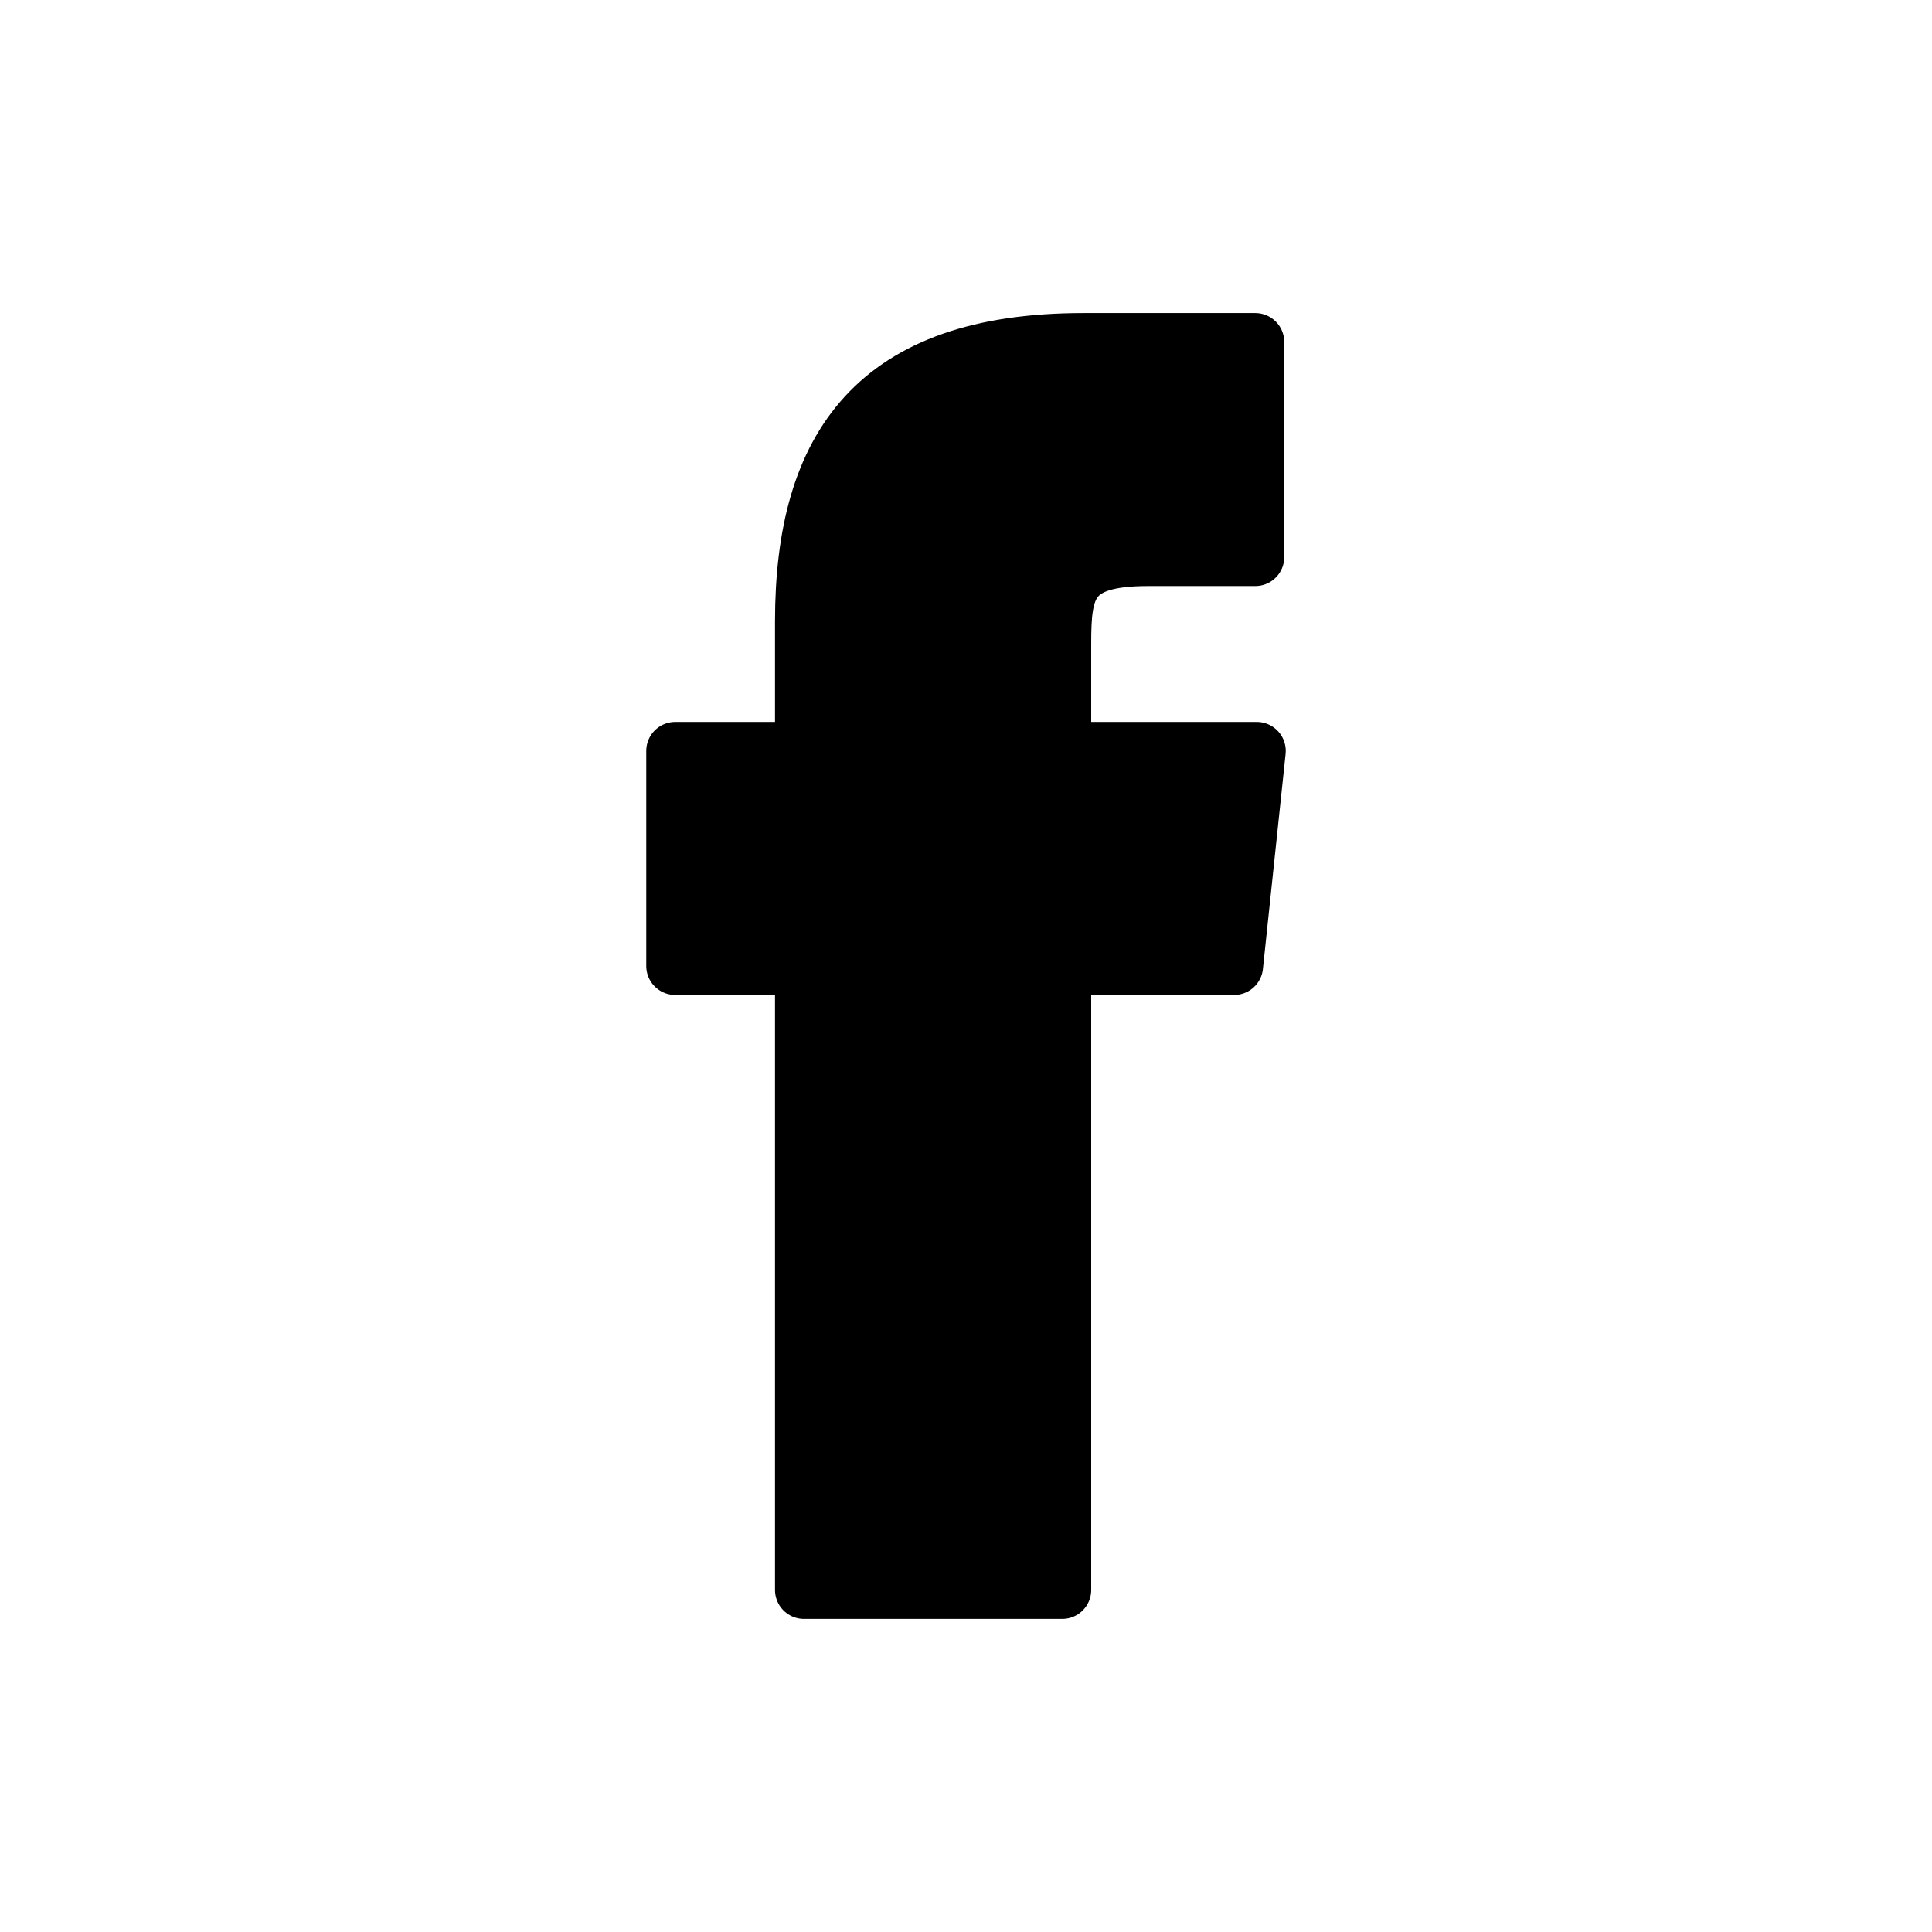 <?xml version="1.0" encoding="utf-8"?>
<!-- Generator: Adobe Illustrator 16.0.4, SVG Export Plug-In . SVG Version: 6.00 Build 0)  -->
<!DOCTYPE svg PUBLIC "-//W3C//DTD SVG 1.1//EN" "http://www.w3.org/Graphics/SVG/1.1/DTD/svg11.dtd">
<svg version="1.1" id="Layer_1" xmlns="http://www.w3.org/2000/svg" xmlns:xlink="http://www.w3.org/1999/xlink" x="0px" y="0px"
	 width="50px" height="50px" viewBox="0 0 50 50" enable-background="new 0 0 50 50" xml:space="preserve">
<g enable-background="new    ">
	<path stroke="#000000" stroke-width="1.5" stroke-linecap="round" stroke-linejoin="round" stroke-miterlimit="10" d="
		M32.525,19.434L31.938,25H27.49v16.148h-6.683V25h-3.332v-5.566h3.332v-3.35c0-4.528,1.881-7.232,7.23-7.232h4.449v5.565h-2.783
		c-2.077,0-2.213,0.785-2.213,2.235v2.782H32.525z"/>
</g>
</svg>
